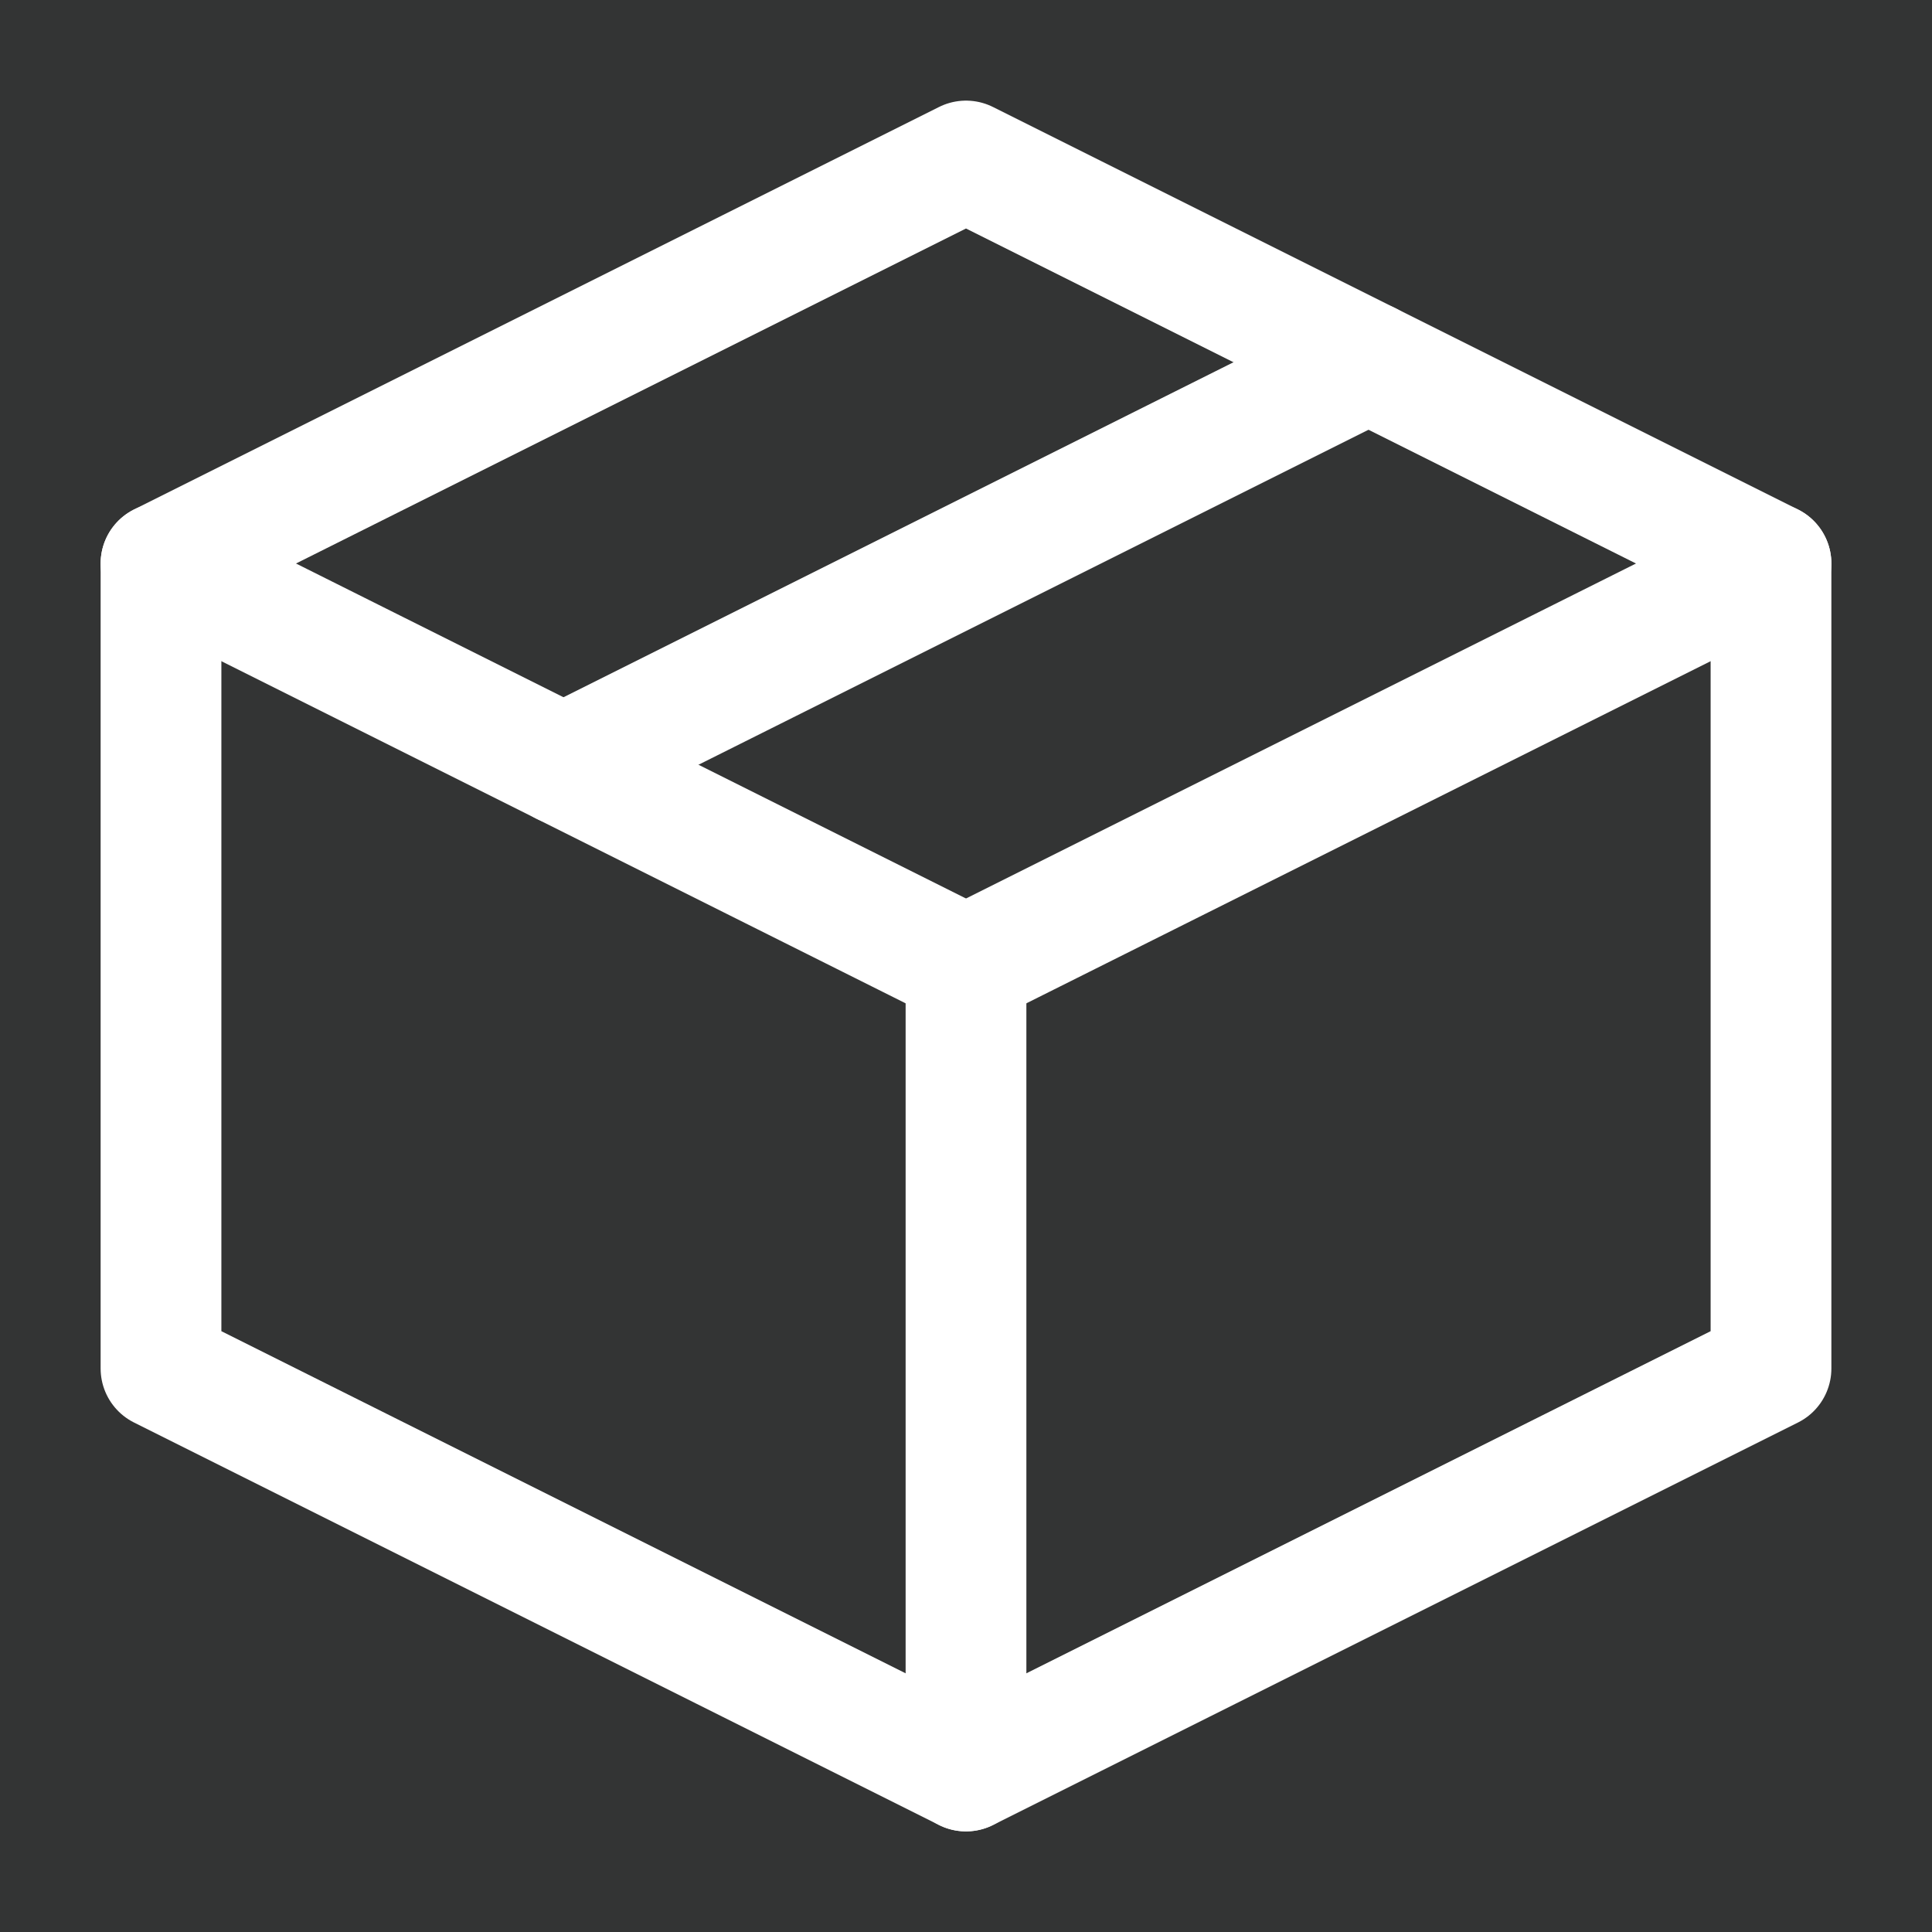 <?xml version="1.0" ?>

<!-- Uploaded to: SVG Repo, www.svgrepo.com, Generator: SVG Repo Mixer Tools -->
<svg width="60px" height="60px" viewBox="0 0 24 24" version="1.1" xmlns="http://www.w3.org/2000/svg" xmlns:xlink="http://www.w3.org/1999/xlink">

<rect x="0" y="0" width="24" height="24" fill="#333333" stroke="none"/>

<title/>

<g fill="none" fill-rule="evenodd" id="页面-1" stroke="none" stroke-width="1">

<g id="导航图标" transform="translate(-325, -80)">

<g id="编组" transform="translate(325, 80)">

<polygon fill="#0DA487" fill-opacity="0.01" fill-rule="nonzero" id="路径" points="24 0 0 0 0 24 24 24"/>

<polygon id="路径" points="22 7 12 2 2 7 2 17 12 22 22 17" stroke="#FFF" stroke-linejoin="round" stroke-width="1.5"/>

<line id="路径" stroke="#FFF" stroke-linecap="round" stroke-linejoin="round" stroke-width="1.5" x1="2" x2="12" y1="7" y2="12"/>

<line id="路径" stroke="#FFF" stroke-linecap="round" stroke-linejoin="round" stroke-width="1.5" x1="12" x2="12" y1="22" y2="12"/>

<line id="路径" stroke="#FFF" stroke-linecap="round" stroke-linejoin="round" stroke-width="1.5" x1="22" x2="12" y1="7" y2="12"/>

<line id="路径" stroke="#FFF" stroke-linecap="round" stroke-linejoin="round" stroke-width="1.5" x1="17" x2="7" y1="4.5" y2="9.5"/>

</g>

</g>

</g>

</svg>